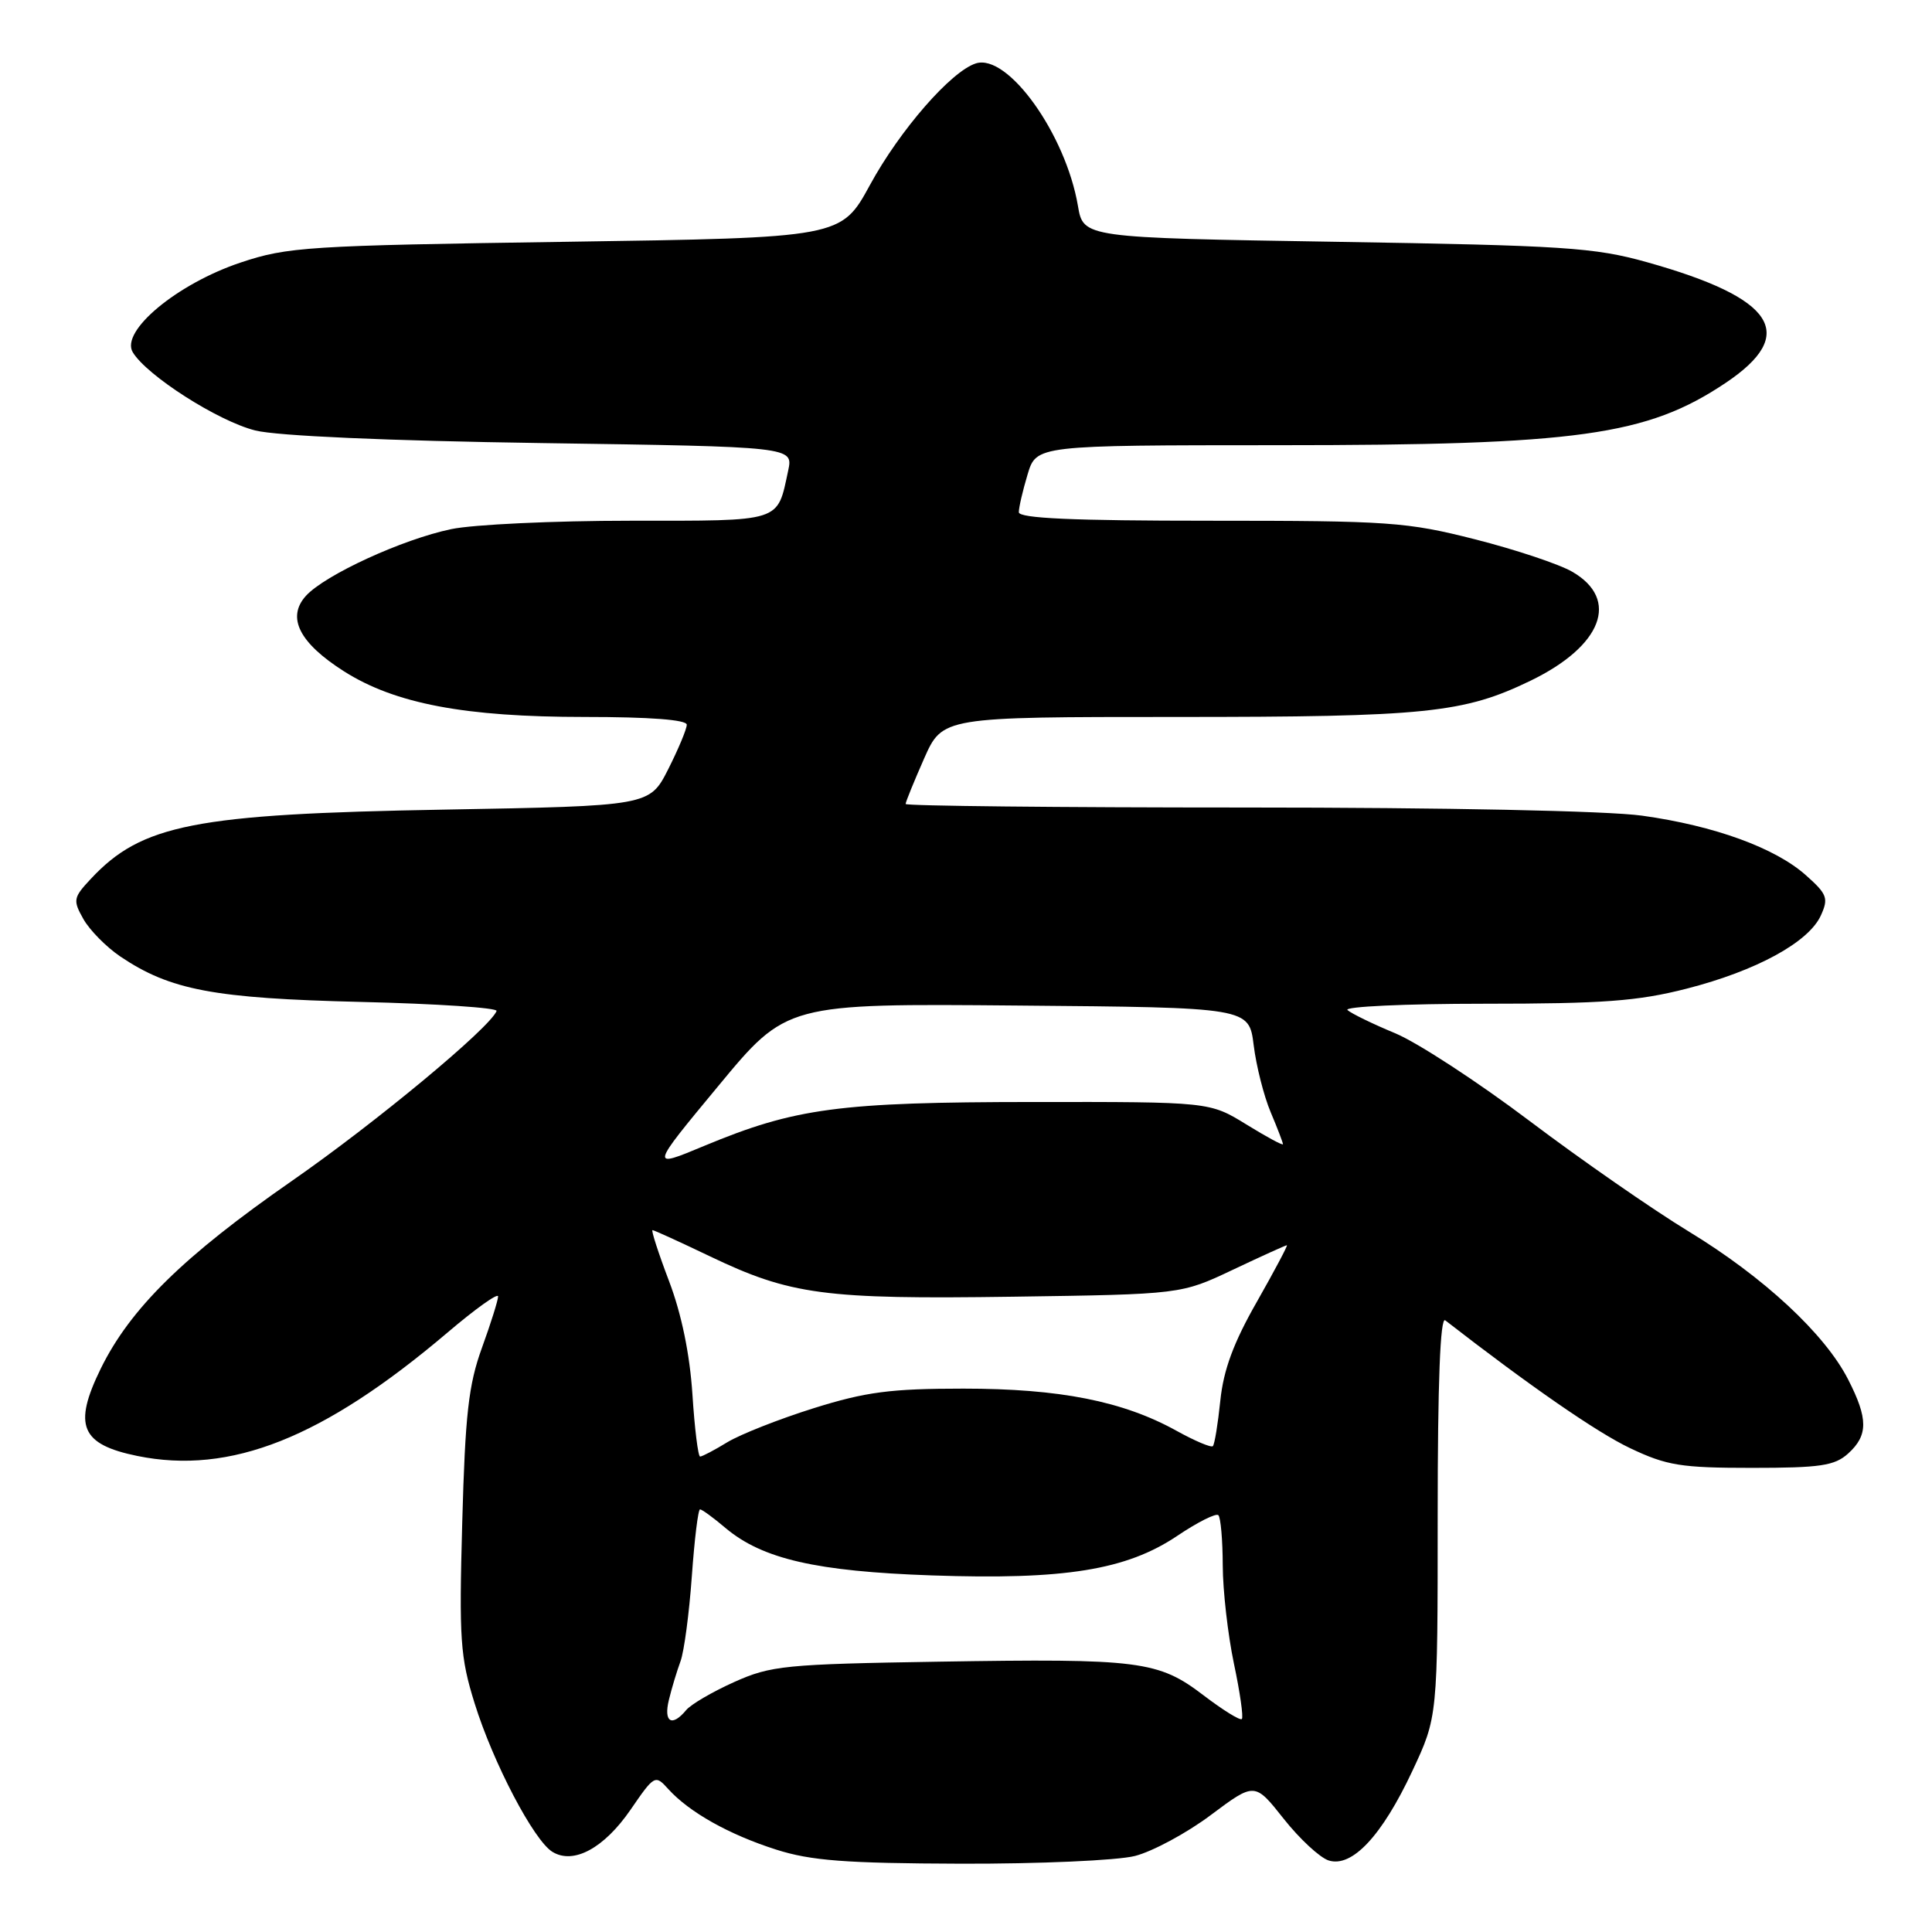 <?xml version="1.0" encoding="UTF-8" standalone="no"?>
<!DOCTYPE svg PUBLIC "-//W3C//DTD SVG 1.1//EN" "http://www.w3.org/Graphics/SVG/1.1/DTD/svg11.dtd" >
<svg xmlns="http://www.w3.org/2000/svg" xmlns:xlink="http://www.w3.org/1999/xlink" version="1.1" viewBox="0 0 256 256">
 <g >
 <path fill="currentColor"
d=" M 150.37 245.93 C 152.70 245.34 157.24 242.90 160.44 240.50 C 166.26 236.15 166.26 236.15 170.09 240.99 C 172.20 243.66 174.88 246.14 176.05 246.52 C 179.15 247.50 183.11 243.27 187.14 234.67 C 190.50 227.50 190.50 227.50 190.50 200.84 C 190.50 183.21 190.84 174.43 191.50 174.95 C 202.72 183.66 211.59 189.80 216.00 191.89 C 220.86 194.20 222.74 194.50 232.14 194.50 C 241.20 194.50 243.10 194.22 244.89 192.60 C 247.55 190.19 247.55 187.99 244.89 182.79 C 241.81 176.75 233.71 169.23 223.77 163.18 C 218.97 160.26 209.47 153.66 202.66 148.52 C 195.85 143.38 187.85 138.16 184.89 136.92 C 181.92 135.69 179.07 134.30 178.55 133.84 C 178.03 133.38 186.17 133.00 196.64 133.00 C 212.41 133.00 217.02 132.66 223.50 131.00 C 232.71 128.64 239.65 124.86 241.27 121.31 C 242.31 119.03 242.11 118.48 239.32 116.00 C 235.25 112.35 227.16 109.41 217.59 108.08 C 213.01 107.44 191.55 107.00 164.93 107.00 C 140.22 107.00 120.00 106.79 120.00 106.53 C 120.00 106.27 121.10 103.57 122.44 100.53 C 124.89 95.00 124.89 95.00 155.90 95.00 C 188.97 95.00 193.95 94.49 202.84 90.18 C 212.30 85.59 214.65 79.43 208.35 75.77 C 206.62 74.76 200.83 72.83 195.48 71.47 C 186.39 69.16 184.05 69.00 160.37 69.00 C 142.13 69.00 135.00 68.68 135.00 67.87 C 135.00 67.24 135.52 64.99 136.16 62.87 C 137.32 59.00 137.32 59.00 169.41 58.99 C 209.07 58.99 218.21 57.72 228.62 50.76 C 238.33 44.27 235.23 39.50 218.19 34.73 C 211.25 32.79 207.25 32.53 177.03 32.04 C 143.55 31.50 143.55 31.50 142.83 27.27 C 141.21 17.77 133.54 7.06 129.31 8.40 C 126.03 9.44 119.24 17.23 115.28 24.50 C 111.46 31.50 111.46 31.50 74.98 32.04 C 40.77 32.54 38.09 32.71 31.88 34.79 C 23.47 37.60 15.92 43.88 17.59 46.67 C 19.44 49.76 28.90 55.81 33.83 57.04 C 36.70 57.76 51.37 58.41 71.81 58.71 C 105.11 59.20 105.11 59.20 104.44 62.35 C 102.95 69.27 103.81 69.00 83.51 69.00 C 73.39 69.00 62.71 69.50 59.80 70.11 C 53.34 71.45 43.05 76.18 40.53 78.96 C 37.95 81.82 39.66 85.19 45.59 88.96 C 52.36 93.25 61.59 95.00 77.45 95.00 C 86.11 95.00 91.00 95.37 91.00 96.03 C 91.00 96.60 89.89 99.25 88.54 101.93 C 86.07 106.79 86.07 106.79 58.79 107.28 C 25.77 107.86 18.77 109.24 12.03 116.46 C 9.71 118.94 9.64 119.28 11.05 121.78 C 11.88 123.25 14.08 125.48 15.94 126.74 C 22.56 131.20 28.34 132.29 47.80 132.76 C 57.87 133.00 65.97 133.54 65.80 133.96 C 64.93 136.19 49.77 148.77 38.70 156.46 C 24.32 166.45 17.27 173.37 13.35 181.35 C 9.66 188.89 10.70 191.39 18.19 192.92 C 30.52 195.44 42.82 190.55 59.25 176.61 C 62.96 173.45 66.00 171.28 66.00 171.78 C 66.00 172.28 65.04 175.34 63.86 178.59 C 62.08 183.49 61.64 187.43 61.25 201.70 C 60.82 217.21 60.98 219.57 62.89 225.70 C 65.34 233.58 70.74 243.88 73.20 245.38 C 75.99 247.09 80.03 244.91 83.55 239.80 C 86.73 235.17 86.81 235.13 88.57 237.08 C 91.34 240.13 96.60 243.09 102.84 245.08 C 107.44 246.55 112.01 246.90 127.31 246.95 C 137.65 246.98 148.03 246.52 150.37 245.93 Z  M 88.63 225.25 C 88.99 223.74 89.69 221.44 90.17 220.13 C 90.65 218.83 91.32 213.77 91.67 208.88 C 92.02 204.00 92.50 200.00 92.76 200.00 C 93.01 200.00 94.54 201.11 96.15 202.48 C 101.03 206.58 108.17 208.22 123.48 208.75 C 141.05 209.36 149.25 208.04 155.99 203.51 C 158.68 201.70 161.13 200.47 161.44 200.77 C 161.75 201.08 162.01 204.07 162.02 207.42 C 162.03 210.76 162.70 216.62 163.50 220.43 C 164.31 224.24 164.78 227.55 164.55 227.78 C 164.32 228.01 162.05 226.60 159.49 224.65 C 153.48 220.06 151.04 219.75 124.43 220.18 C 104.00 220.51 102.14 220.70 97.28 222.88 C 94.41 224.17 91.54 225.84 90.91 226.61 C 89.03 228.87 87.91 228.20 88.63 225.25 Z  M 91.75 184.75 C 91.40 179.43 90.31 174.11 88.65 169.75 C 87.24 166.04 86.26 163.00 86.46 163.00 C 86.67 163.00 90.08 164.56 94.05 166.46 C 104.75 171.58 109.20 172.18 134.24 171.82 C 156.50 171.50 156.50 171.50 163.36 168.25 C 167.14 166.46 170.36 165.00 170.52 165.00 C 170.67 165.00 168.89 168.36 166.55 172.48 C 163.46 177.89 162.12 181.50 161.70 185.58 C 161.38 188.68 160.94 191.39 160.71 191.62 C 160.49 191.85 158.32 190.93 155.90 189.59 C 148.81 185.66 140.42 184.00 127.66 184.00 C 118.01 184.00 114.73 184.43 107.80 186.60 C 103.24 188.03 98.10 190.06 96.38 191.10 C 94.67 192.15 93.04 193.00 92.77 193.00 C 92.50 193.00 92.04 189.29 91.75 184.75 Z  M 95.17 143.91 C 104.22 132.97 104.22 132.97 134.86 133.24 C 165.50 133.50 165.50 133.50 166.12 138.50 C 166.46 141.25 167.47 145.24 168.37 147.37 C 169.27 149.50 170.00 151.41 170.00 151.61 C 170.00 151.82 167.81 150.64 165.14 148.99 C 160.28 146.00 160.28 146.00 136.89 146.02 C 111.16 146.04 105.39 146.81 93.30 151.84 C 86.11 154.84 86.11 154.84 95.17 143.91 Z "/>
</g>
</svg>
